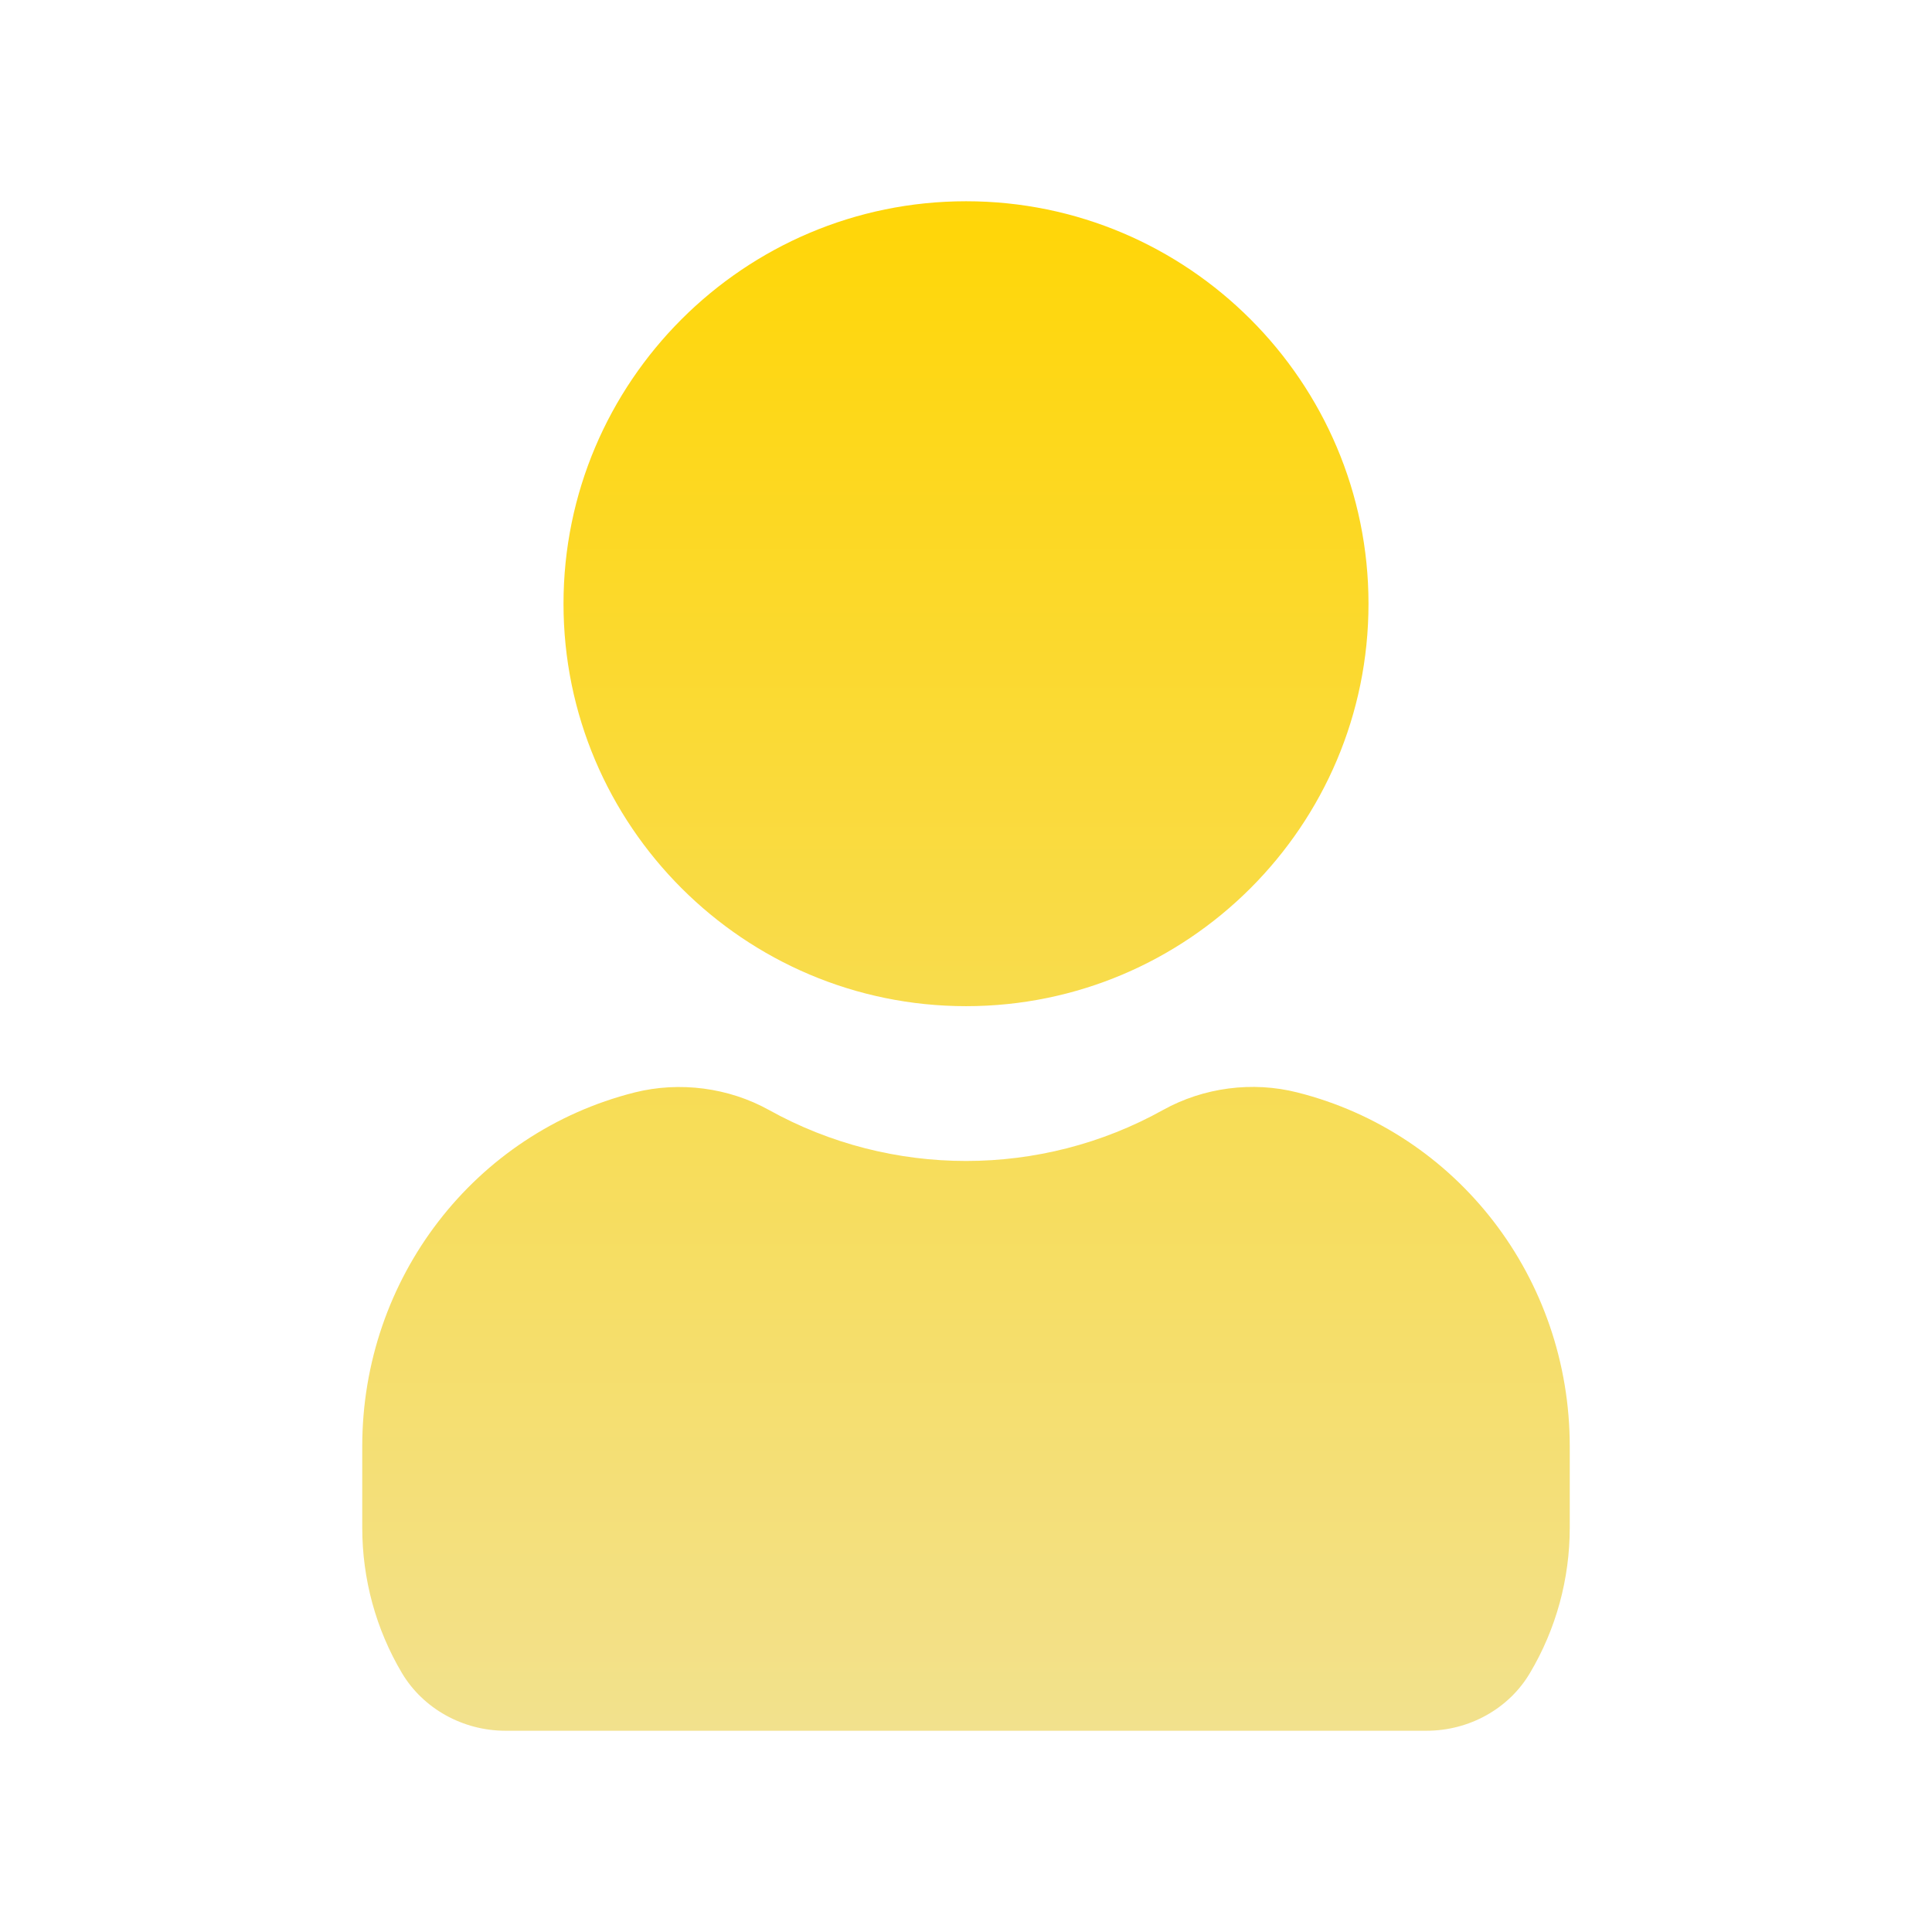 <svg width="24" height="24" viewBox="0 0 24 24" fill="none" xmlns="http://www.w3.org/2000/svg">
<path d="M7 7.5C7 4.743 9.243 2.5 12.001 2.5C14.758 2.5 17 4.743 17 7.5C17 10.257 14.758 12.499 12.001 12.499C9.243 12.499 7 10.257 7 7.5ZM16.117 13.571C15.559 13.429 14.95 13.509 14.447 13.789C12.93 14.633 11.072 14.633 9.553 13.789C9.051 13.51 8.442 13.431 7.883 13.571C5.891 14.074 4.5 15.882 4.5 17.967V18.977C4.5 19.616 4.67 20.239 4.993 20.783C5.256 21.225 5.75 21.5 6.279 21.5H17.721C18.25 21.5 18.744 21.227 19.006 20.782C19.329 20.239 19.5 19.616 19.5 18.977V17.967C19.5 15.882 18.11 14.074 16.117 13.571Z" fill="url(#paint0_linear_1515_550)"/>
<defs>
<linearGradient id="paint0_linear_1515_550" x1="12" y1="2.5" x2="12" y2="21.5" gradientUnits="userSpaceOnUse">
<stop stop-color="#FFD607"/>
<stop offset="1" stop-color="#F2E18D"/>
</linearGradient>
</defs>
</svg>
